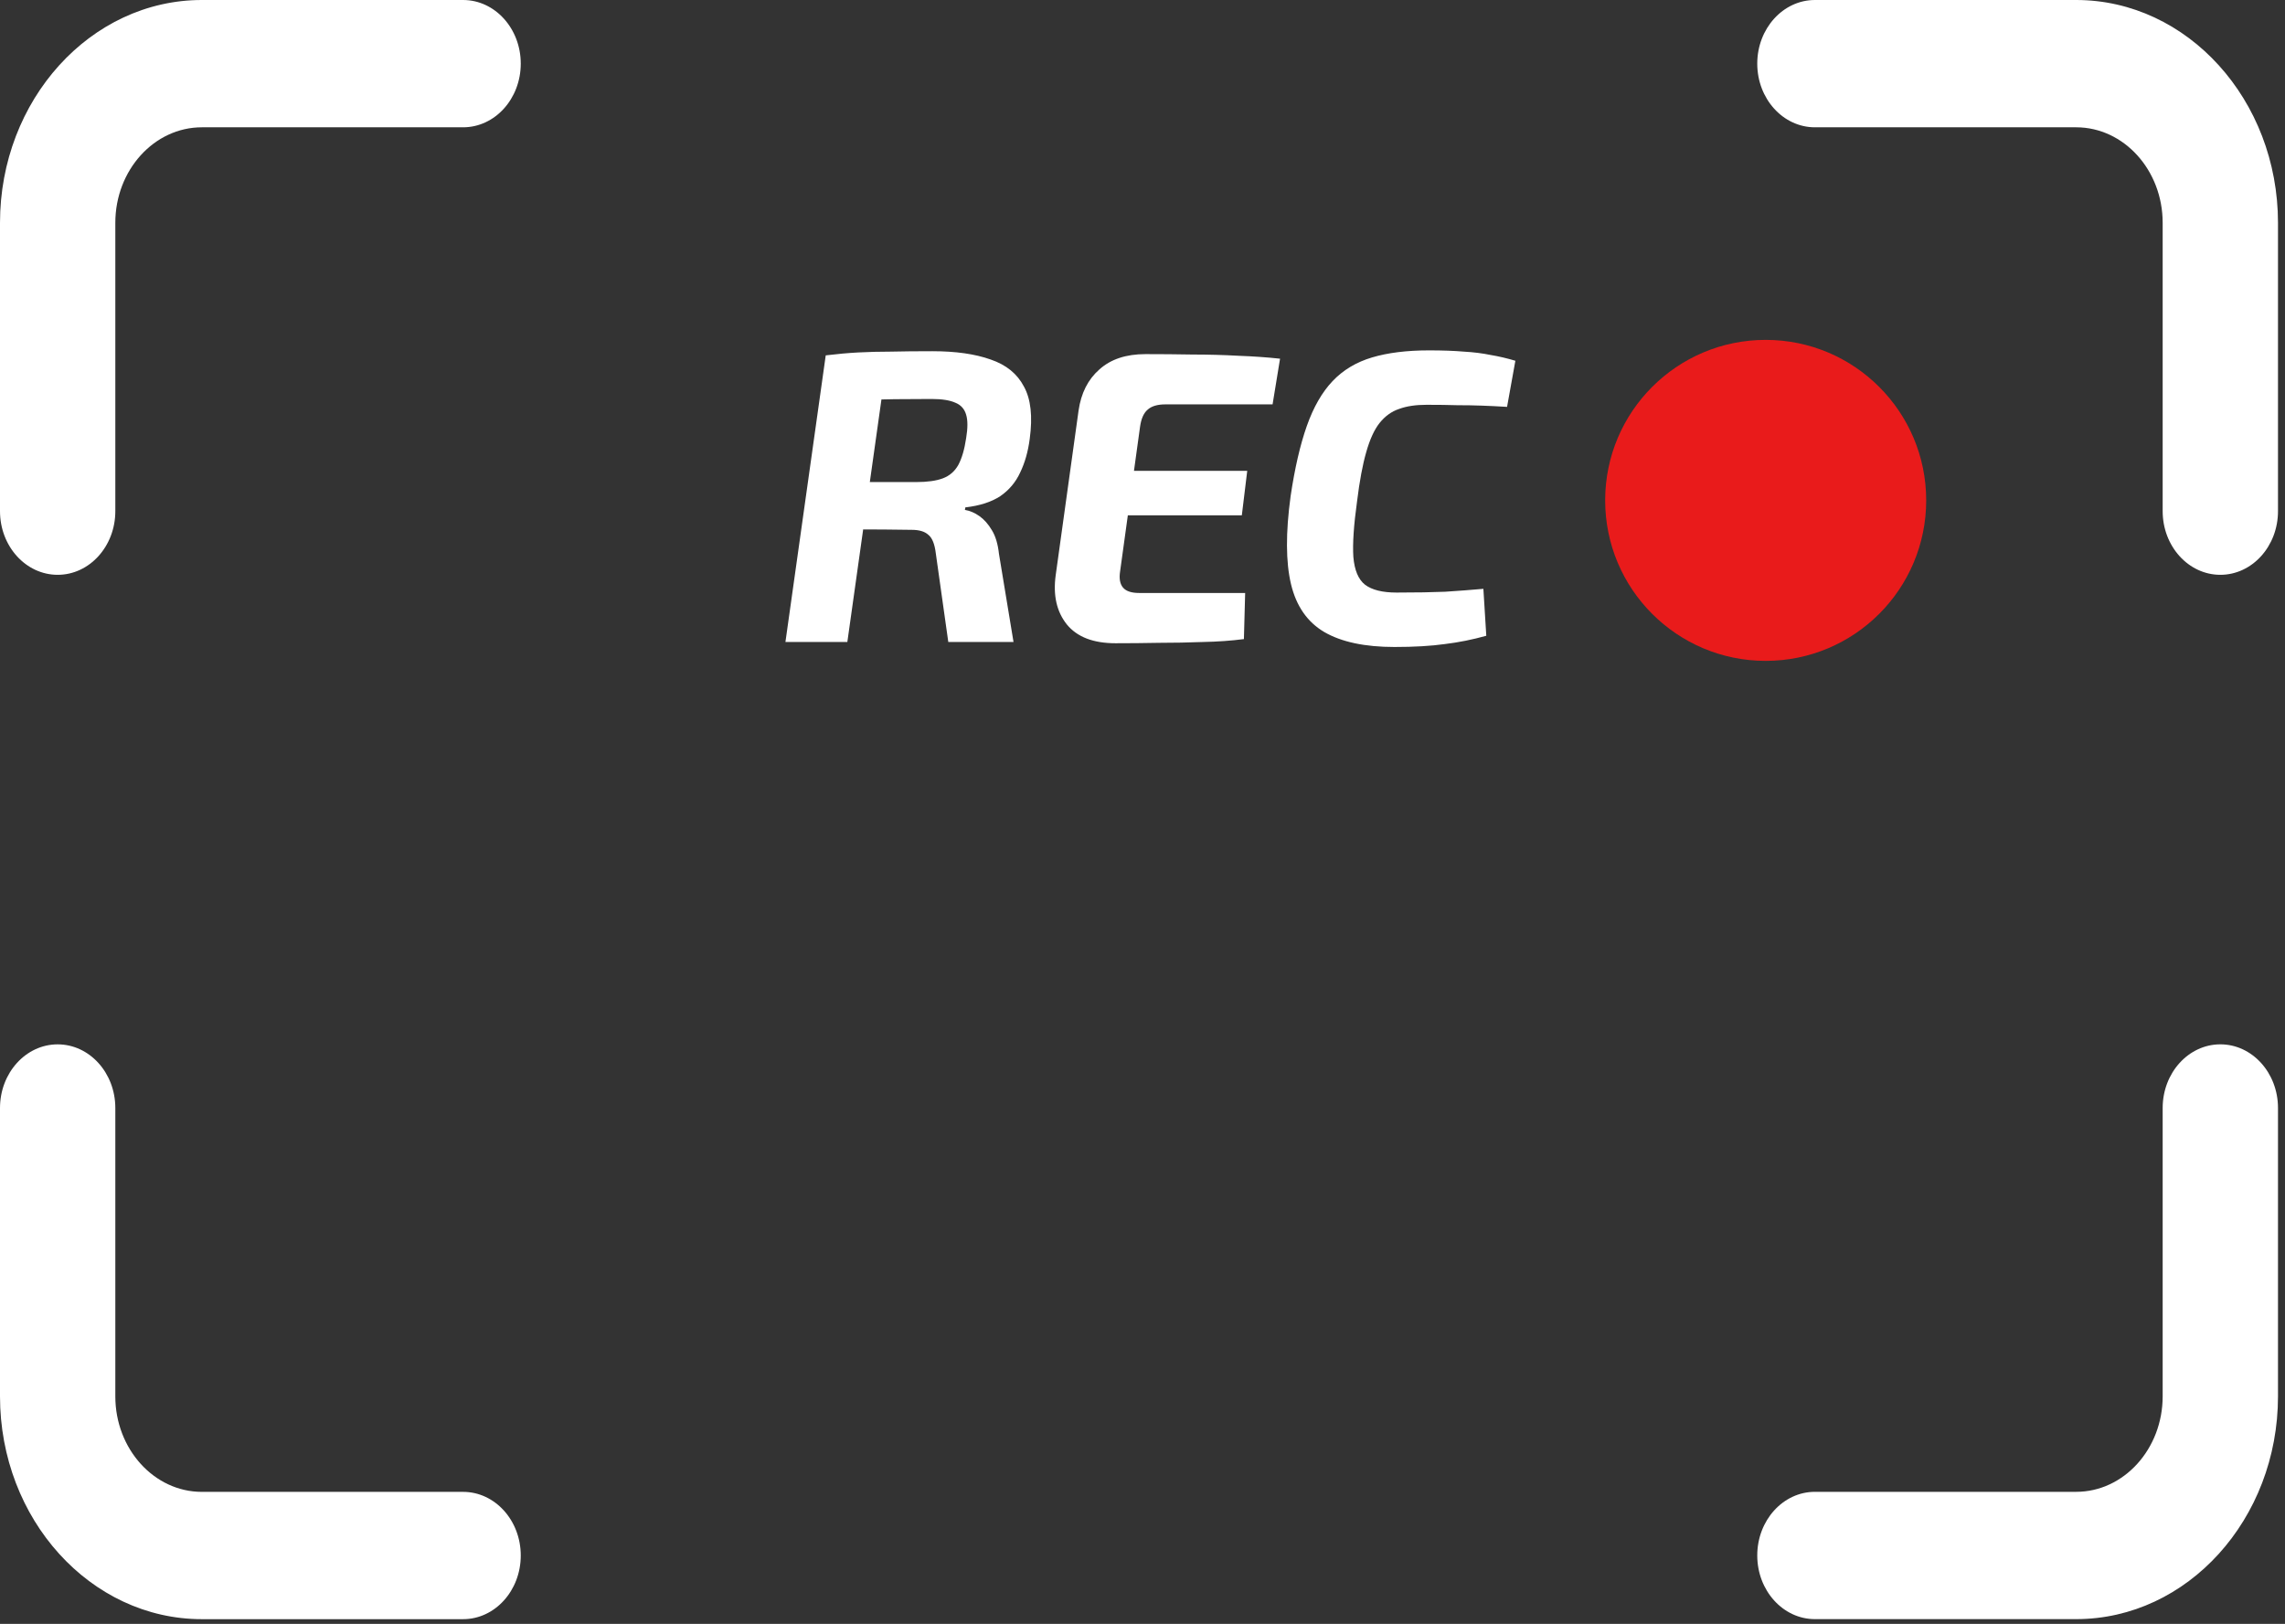 <svg width="121" height="86" viewBox="0 0 121 86" fill="none" xmlns="http://www.w3.org/2000/svg">
<rect x="0" y="0" width="121" height="86" fill="#333333" stroke="none"/>
<path d="M109.941 3.05176e-05H96.107C94.421 3.05176e-05 93.054 1.511 93.054 3.371C93.054 5.232 94.422 6.742 96.107 6.742H109.941C112.466 6.742 114.522 9.011 114.522 11.799V27.071C114.522 28.932 115.891 30.442 117.576 30.442C119.262 30.442 120.629 28.931 120.629 27.071V11.799C120.629 5.294 115.835 3.05176e-05 109.941 3.05176e-05Z" fill="white"/>
<path d="M24.522 0H10.688C4.794 0 0 5.294 0 11.799V27.071C0 28.932 1.369 30.442 3.054 30.442C4.74 30.442 6.107 28.931 6.107 27.071V11.799C6.107 9.011 8.163 6.742 10.688 6.742H24.522C26.208 6.742 27.576 5.231 27.576 3.371C27.577 1.511 26.21 0 24.522 0Z" fill="white"/>
<path d="M117.576 55.308C115.89 55.308 114.522 56.819 114.522 58.679V73.95C114.522 76.738 112.466 79.007 109.941 79.007H96.107C94.421 79.007 93.054 80.518 93.054 82.378C93.054 84.24 94.422 85.749 96.107 85.749H109.941C115.835 85.749 120.629 80.456 120.629 73.95V58.679C120.629 56.817 119.262 55.308 117.576 55.308Z" fill="white"/>
<path d="M24.522 79.009H10.688C8.163 79.009 6.107 76.74 6.107 73.952V58.681C6.107 56.819 4.739 55.309 3.054 55.309C1.368 55.309 0 56.82 0 58.681V73.952C0 80.459 4.795 85.751 10.688 85.751H24.522C26.208 85.751 27.576 84.24 27.576 82.38C27.577 80.52 26.21 79.009 24.522 79.009Z" fill="white"/>
<path d="M49.38 18.6C50.612 18.6 51.639 18.747 52.46 19.04C53.281 19.319 53.868 19.795 54.22 20.47C54.587 21.13 54.689 22.054 54.528 23.242C54.44 23.917 54.271 24.511 54.022 25.024C53.787 25.537 53.435 25.955 52.966 26.278C52.496 26.586 51.88 26.784 51.118 26.872L51.096 27.004C51.36 27.048 51.617 27.158 51.866 27.334C52.115 27.51 52.335 27.759 52.526 28.082C52.717 28.39 52.841 28.808 52.9 29.336L53.67 34H50.216L49.556 29.314C49.497 28.815 49.365 28.485 49.16 28.324C48.969 28.148 48.676 28.06 48.28 28.06C47.239 28.045 46.38 28.038 45.706 28.038C45.031 28.038 44.467 28.031 44.012 28.016C43.557 28.001 43.139 27.987 42.758 27.972L43.066 25.53H48.522C49.108 25.53 49.578 25.464 49.93 25.332C50.282 25.2 50.553 24.965 50.744 24.628C50.934 24.276 51.074 23.799 51.162 23.198C51.25 22.67 51.25 22.259 51.162 21.966C51.074 21.658 50.883 21.445 50.59 21.328C50.297 21.196 49.879 21.13 49.336 21.13C47.913 21.13 46.718 21.145 45.75 21.174C44.797 21.189 44.151 21.203 43.814 21.218L43.726 18.82C44.327 18.747 44.899 18.695 45.442 18.666C45.984 18.637 46.564 18.622 47.18 18.622C47.81 18.607 48.544 18.6 49.38 18.6ZM47.004 18.82L44.87 34H41.592L43.726 18.82H47.004ZM60.656 18.754C61.492 18.754 62.321 18.761 63.142 18.776C63.978 18.776 64.792 18.798 65.584 18.842C66.376 18.871 67.109 18.923 67.784 18.996L67.388 21.416H61.712C61.287 21.416 60.971 21.511 60.766 21.702C60.561 21.878 60.429 22.179 60.37 22.604L59.314 30.26C59.255 30.641 59.307 30.927 59.468 31.118C59.629 31.309 59.915 31.404 60.326 31.404H65.936L65.87 33.846C65.195 33.934 64.469 33.985 63.692 34C62.929 34.029 62.152 34.044 61.36 34.044C60.583 34.059 59.82 34.066 59.072 34.066C57.899 34.066 57.041 33.736 56.498 33.076C55.955 32.401 55.757 31.529 55.904 30.458L57.114 21.746C57.246 20.822 57.613 20.096 58.214 19.568C58.815 19.025 59.629 18.754 60.656 18.754ZM57.092 24.936H66.046L65.76 27.29H56.718L57.092 24.936ZM75.669 18.556C76.388 18.556 77.004 18.578 77.517 18.622C78.03 18.651 78.5 18.71 78.925 18.798C79.365 18.871 79.805 18.974 80.245 19.106L79.805 21.548C79.336 21.519 78.888 21.497 78.463 21.482C78.052 21.467 77.62 21.46 77.165 21.46C76.71 21.445 76.168 21.438 75.537 21.438C74.965 21.438 74.481 21.511 74.085 21.658C73.689 21.79 73.344 22.039 73.051 22.406C72.772 22.758 72.538 23.271 72.347 23.946C72.156 24.606 71.995 25.471 71.863 26.542C71.687 27.803 71.621 28.786 71.665 29.49C71.724 30.194 71.929 30.685 72.281 30.964C72.648 31.243 73.205 31.382 73.953 31.382C74.994 31.382 75.852 31.367 76.527 31.338C77.216 31.294 77.891 31.243 78.551 31.184L78.705 33.67C77.972 33.875 77.238 34.022 76.505 34.11C75.772 34.213 74.884 34.264 73.843 34.264C72.274 34.264 71.034 34 70.125 33.472C69.23 32.944 68.644 32.101 68.365 30.942C68.086 29.769 68.079 28.214 68.343 26.278C68.563 24.797 68.849 23.557 69.201 22.56C69.553 21.563 70.008 20.771 70.565 20.184C71.122 19.597 71.819 19.179 72.655 18.93C73.491 18.681 74.496 18.556 75.669 18.556Z" fill="white"/>
<circle cx="93.5" cy="26.5" r="8.5" fill="#E91B1B"/>
</svg>
